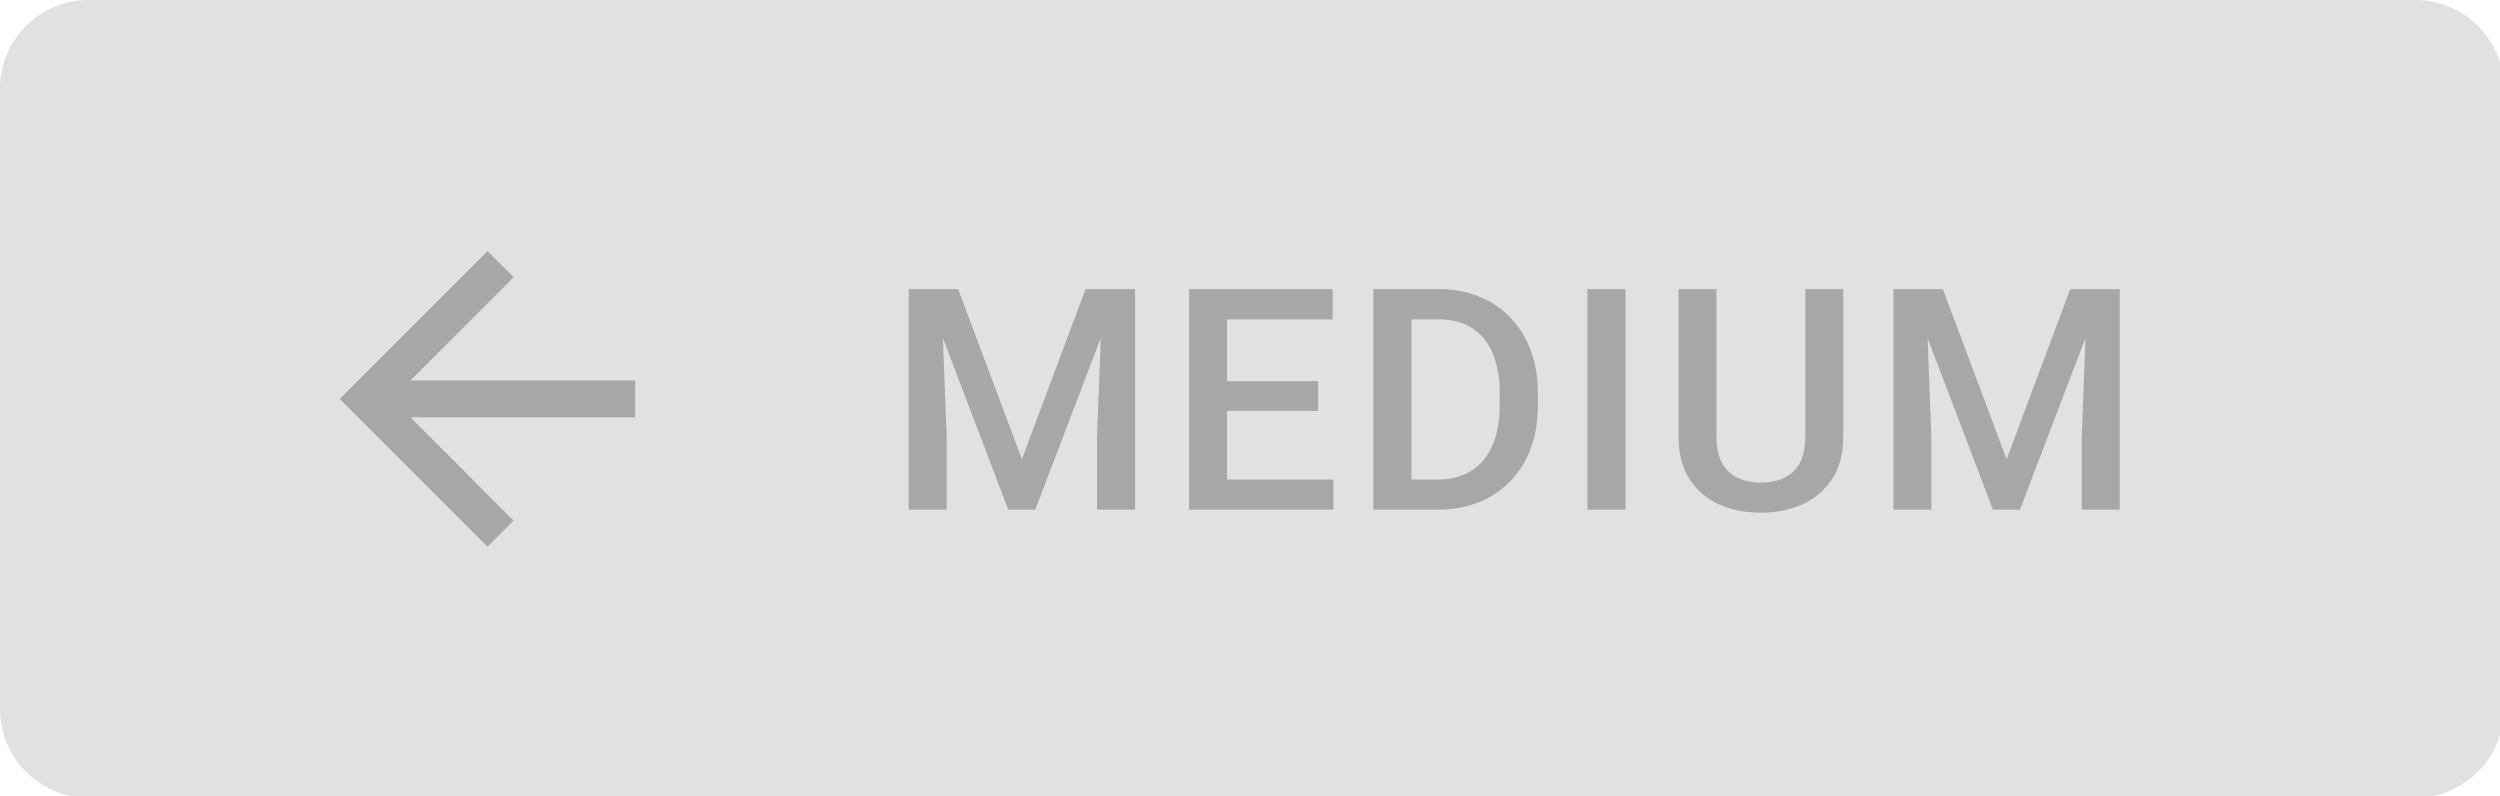 <?xml version="1.0" encoding="UTF-8" standalone="no"?>
<!-- Created with Inkscape (http://www.inkscape.org/) -->

<svg
   width="29.898mm"
   height="9.525mm"
   viewBox="0 0 29.898 9.525"
   version="1.1"
   id="svg13398"
   xml:space="preserve"
   xmlns="http://www.w3.org/2000/svg"
   xmlns:svg="http://www.w3.org/2000/svg"><defs
     id="defs13395" /><g
     id="New_Layer_1652821995.4440978"
     style="display:inline"
     transform="translate(-185.473,-606.615)"><path
       fill="#000000"
       fill-opacity="0.12"
       d="M 0,4 A 4,4 0 0 1 4,0 h 105 a 4,4 0 0 1 4,4 v 28 a 4,4 0 0 1 -4,4 H 4 A 4,4 0 0 1 0,32 Z"
       id="path16591"
       transform="matrix(0.265,0,0,0.265,185.473,606.615)" /><path
       fill="#000000"
       fill-opacity="0.26"
       d="M 28.667,17.167 H 18.525 L 23.183,12.508 22,11.335 15.333,18 22,24.667 l 1.175,-1.175 -4.65,-4.659 h 10.142 z m 13.042,-4.12 h 1.531 l 2.878,7.677 2.871,-7.677 h 1.532 L 46.72,23 h -1.217 z m -0.697,0 h 1.456 l 0.253,6.644 V 23 h -1.71 v -9.953 z m 8.75,0 h 1.463 V 23 H 49.509 V 19.691 Z M 60.176,21.64 V 23 H 54.892 V 21.64 Z M 55.377,13.047 V 23 h -1.715 v -9.953 z m 4.109,4.156 v 1.34 h -4.594 v -1.34 z m 0.656,-4.156 v 1.367 h -5.25 V 13.047 Z M 64.87,23 h -2.126 l 0.014,-1.36 h 2.112 c 0.616,0 1.13,-0.135 1.545,-0.404 0.42,-0.269 0.734,-0.654 0.944,-1.155 0.214,-0.501 0.32,-1.098 0.32,-1.791 v -0.54 a 5,5 0 0 0 -0.184,-1.429 2.8,2.8 0 0 0 -0.533,-1.046 2.232,2.232 0 0 0 -0.861,-0.642 2.923,2.923 0 0 0 -1.17,-0.219 h -2.228 v -1.367 h 2.229 c 0.66,0 1.264,0.111 1.811,0.335 a 3.975,3.975 0 0 1 1.415,0.95 c 0.401,0.415 0.71,0.911 0.923,1.49 0.215,0.579 0.322,1.226 0.322,1.942 v 0.526 c 0,0.716 -0.108,1.363 -0.322,1.941 a 4.22,4.22 0 0 1 -0.923,1.49 c -0.4,0.41 -0.88,0.728 -1.435,0.95 C 66.171,22.891 65.553,23 64.87,23 Z M 63.695,13.047 V 23 h -1.716 v -9.953 z m 9.662,0 V 23 H 71.64 v -9.953 h 1.716 z m 8.118,0 h 1.709 v 6.651 c 0,0.757 -0.164,1.39 -0.492,1.9 a 3.092,3.092 0 0 1 -1.34,1.156 c -0.56,0.255 -1.187,0.383 -1.88,0.383 -0.715,0 -1.353,-0.128 -1.914,-0.383 a 3.056,3.056 0 0 1 -1.326,-1.155 c -0.32,-0.51 -0.479,-1.144 -0.479,-1.9 v -6.652 h 1.71 v 6.651 c 0,0.479 0.081,0.873 0.245,1.183 0.165,0.305 0.397,0.53 0.698,0.677 0.3,0.145 0.656,0.218 1.066,0.218 0.41,0 0.763,-0.073 1.06,-0.218 0.3,-0.146 0.533,-0.372 0.697,-0.677 0.164,-0.31 0.246,-0.704 0.246,-1.183 z m 4.672,0 h 1.532 l 2.878,7.677 2.87,-7.677 h 1.532 L 91.158,23 H 89.94 Z m -0.697,0 h 1.456 l 0.253,6.644 V 23 H 85.45 Z m 8.75,0 h 1.463 V 23 h -1.716 v -3.309 z"
       id="path16593"
       transform="matrix(0.265,0,0,0.265,185.473,606.615)" /></g></svg>
